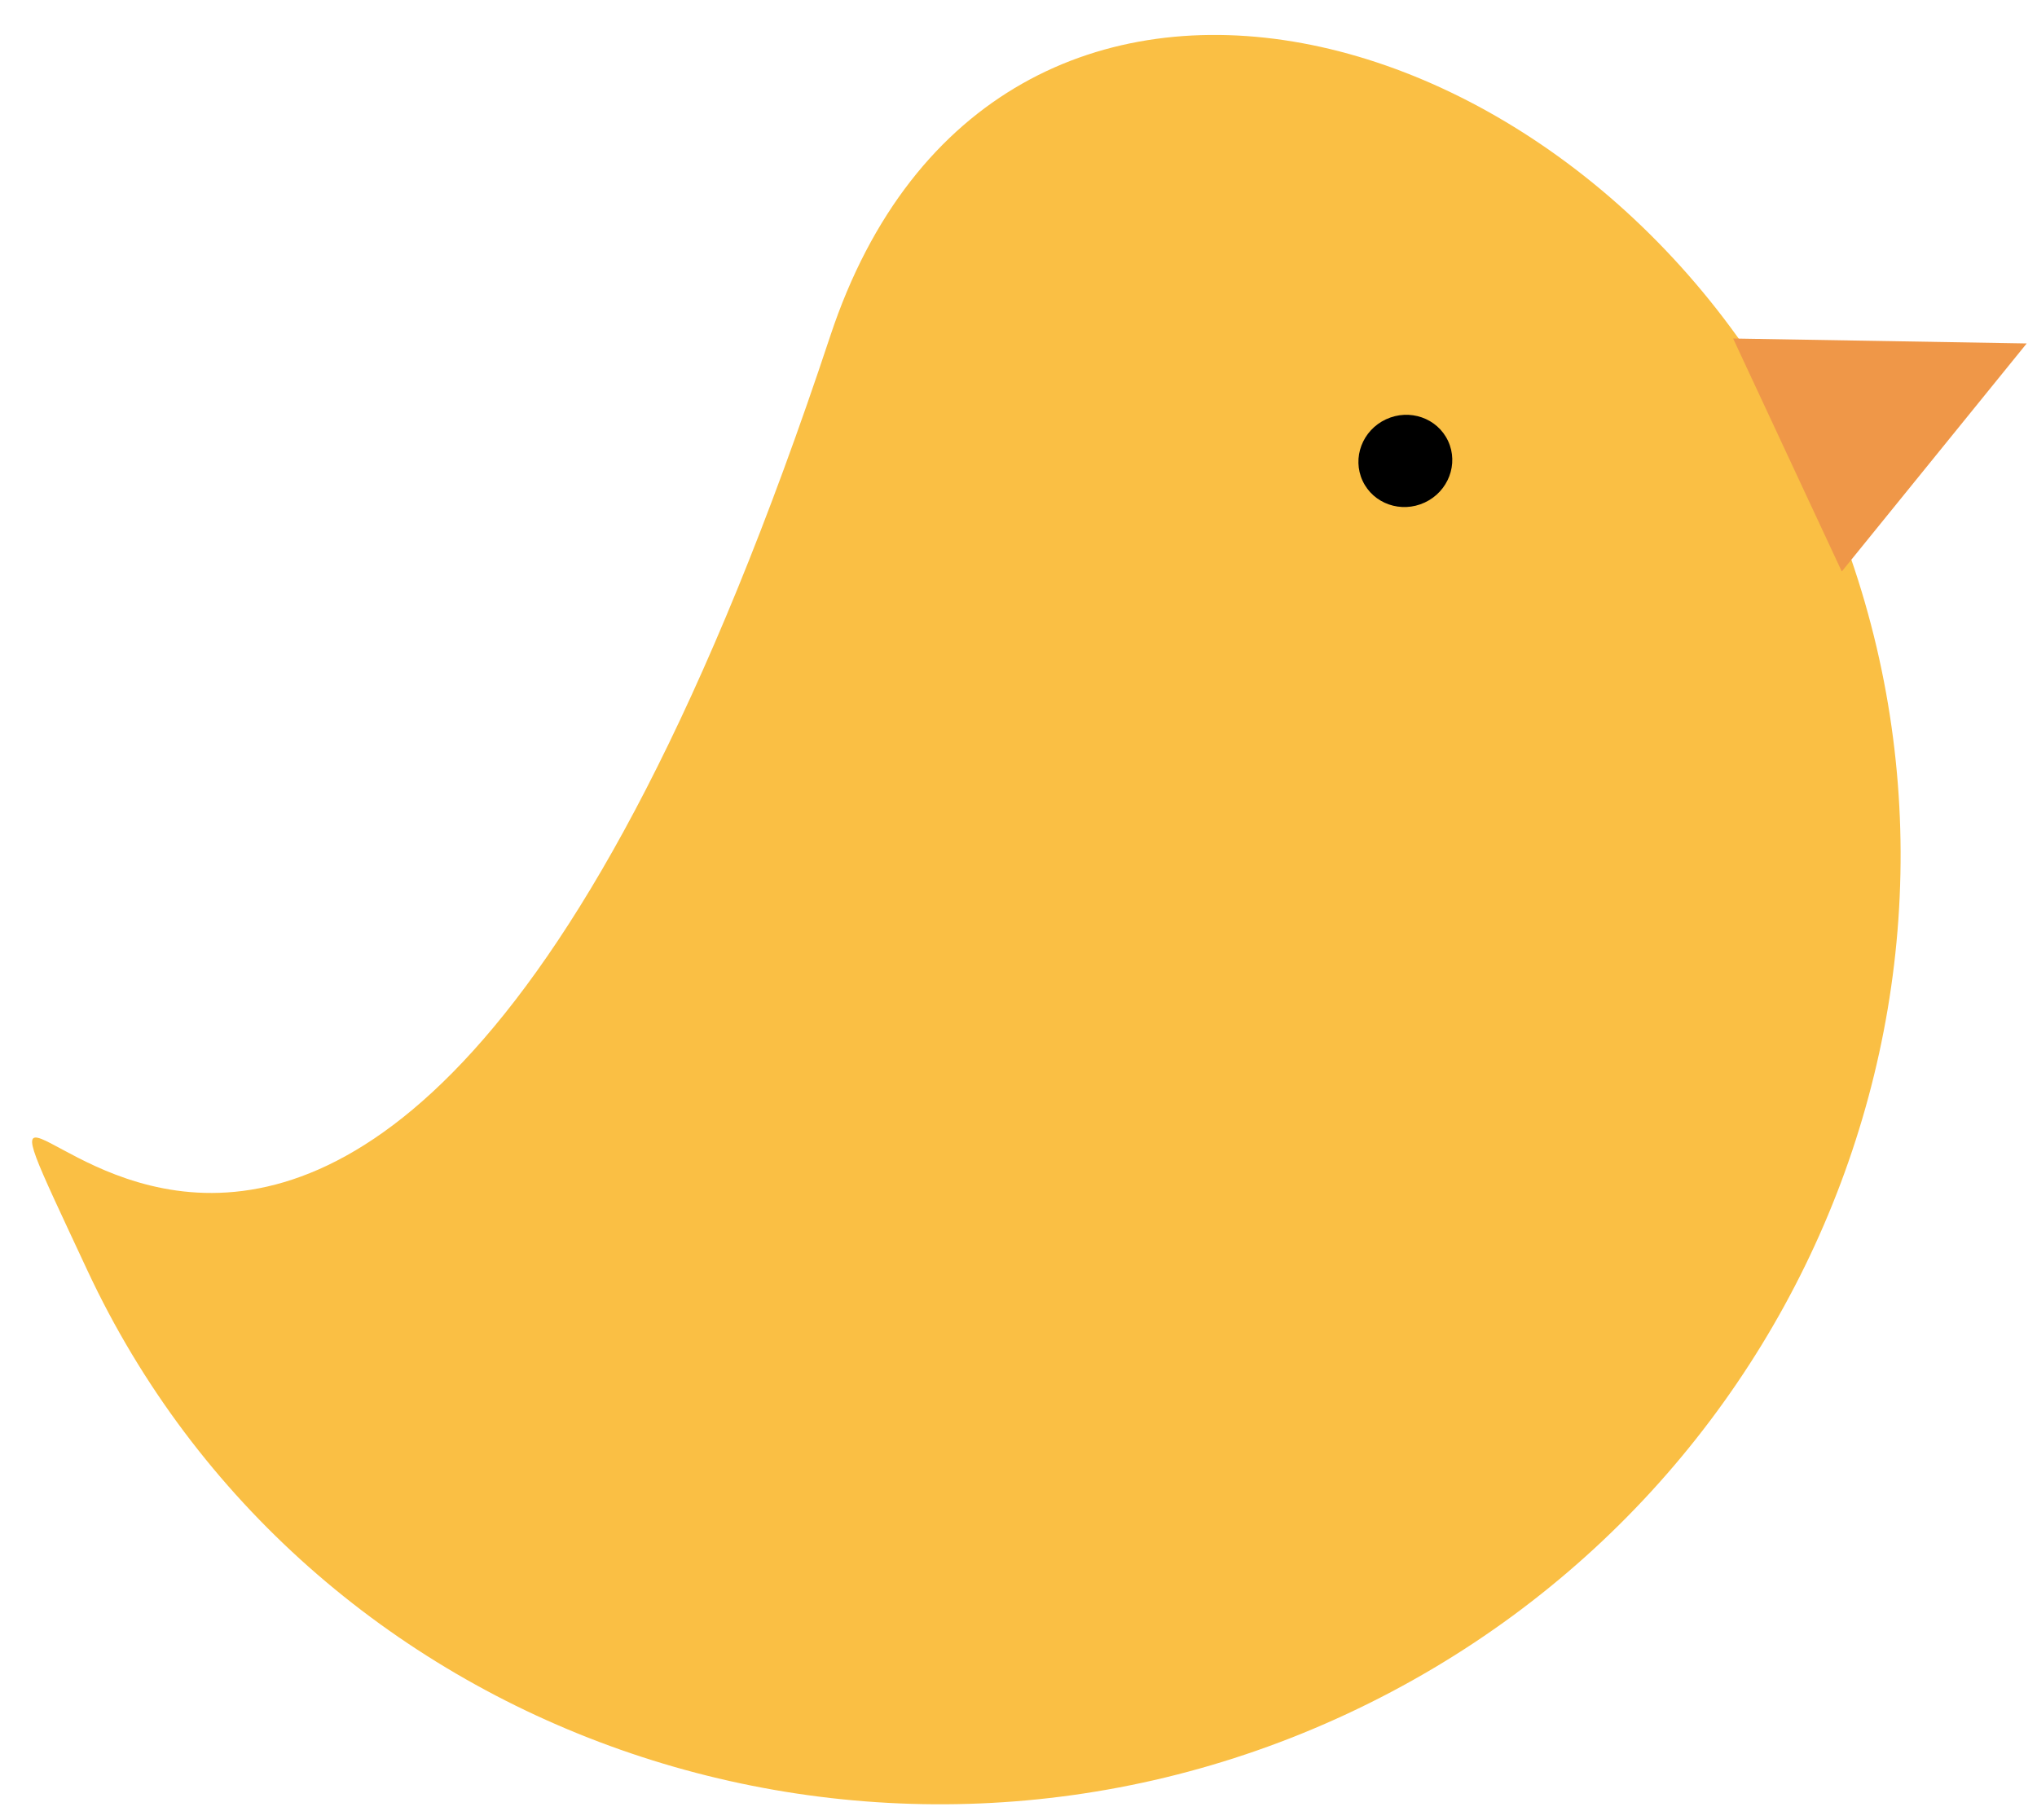 <?xml version="1.0" encoding="UTF-8"?>
<svg width="47px" height="42px" viewBox="0 0 47 42" version="1.1" xmlns="http://www.w3.org/2000/svg" xmlns:xlink="http://www.w3.org/1999/xlink">
    <!-- Generator: Sketch 47.1 (45422) - http://www.bohemiancoding.com/sketch -->
    <title>logo</title>
    <desc>Created with Sketch.</desc>
    <defs></defs>
    <g id="Auth" stroke="none" stroke-width="1" fill="none" fill-rule="evenodd">
        <g id="Signup" transform="translate(-935, -110)" fill-rule="nonzero">
            <g id="logo" transform="translate(960.616, 131.732) scale(-1, 1) rotate(25) translate(-960.616, -131.732) translate(935.616, 112.901)">
                <path d="M27.572,37.289 C15.468,37.289 5.656,27.675 5.656,15.815 C5.656,3.955 16.73,-5.275 24.947,3.433 C50.032,30.012 49.594,3.862 49.594,15.722 C49.594,27.582 39.675,37.289 27.572,37.289 Z" id="Shape" fill="#FABF44"></path>
                <path d="M14.139,12.712 C13.538,12.712 13.051,12.238 13.051,11.653 C13.051,11.068 13.538,10.594 14.139,10.594 C14.74,10.594 15.227,11.068 15.227,11.653 C15.227,12.238 14.74,12.712 14.139,12.712 Z" id="Shape" fill="#000000"></path>
                <polygon id="Shape" fill="#EF9748" points="6.091 12.289 6.091 18.221 0 15.255"></polygon>
            </g>
        </g>
    </g>
</svg>